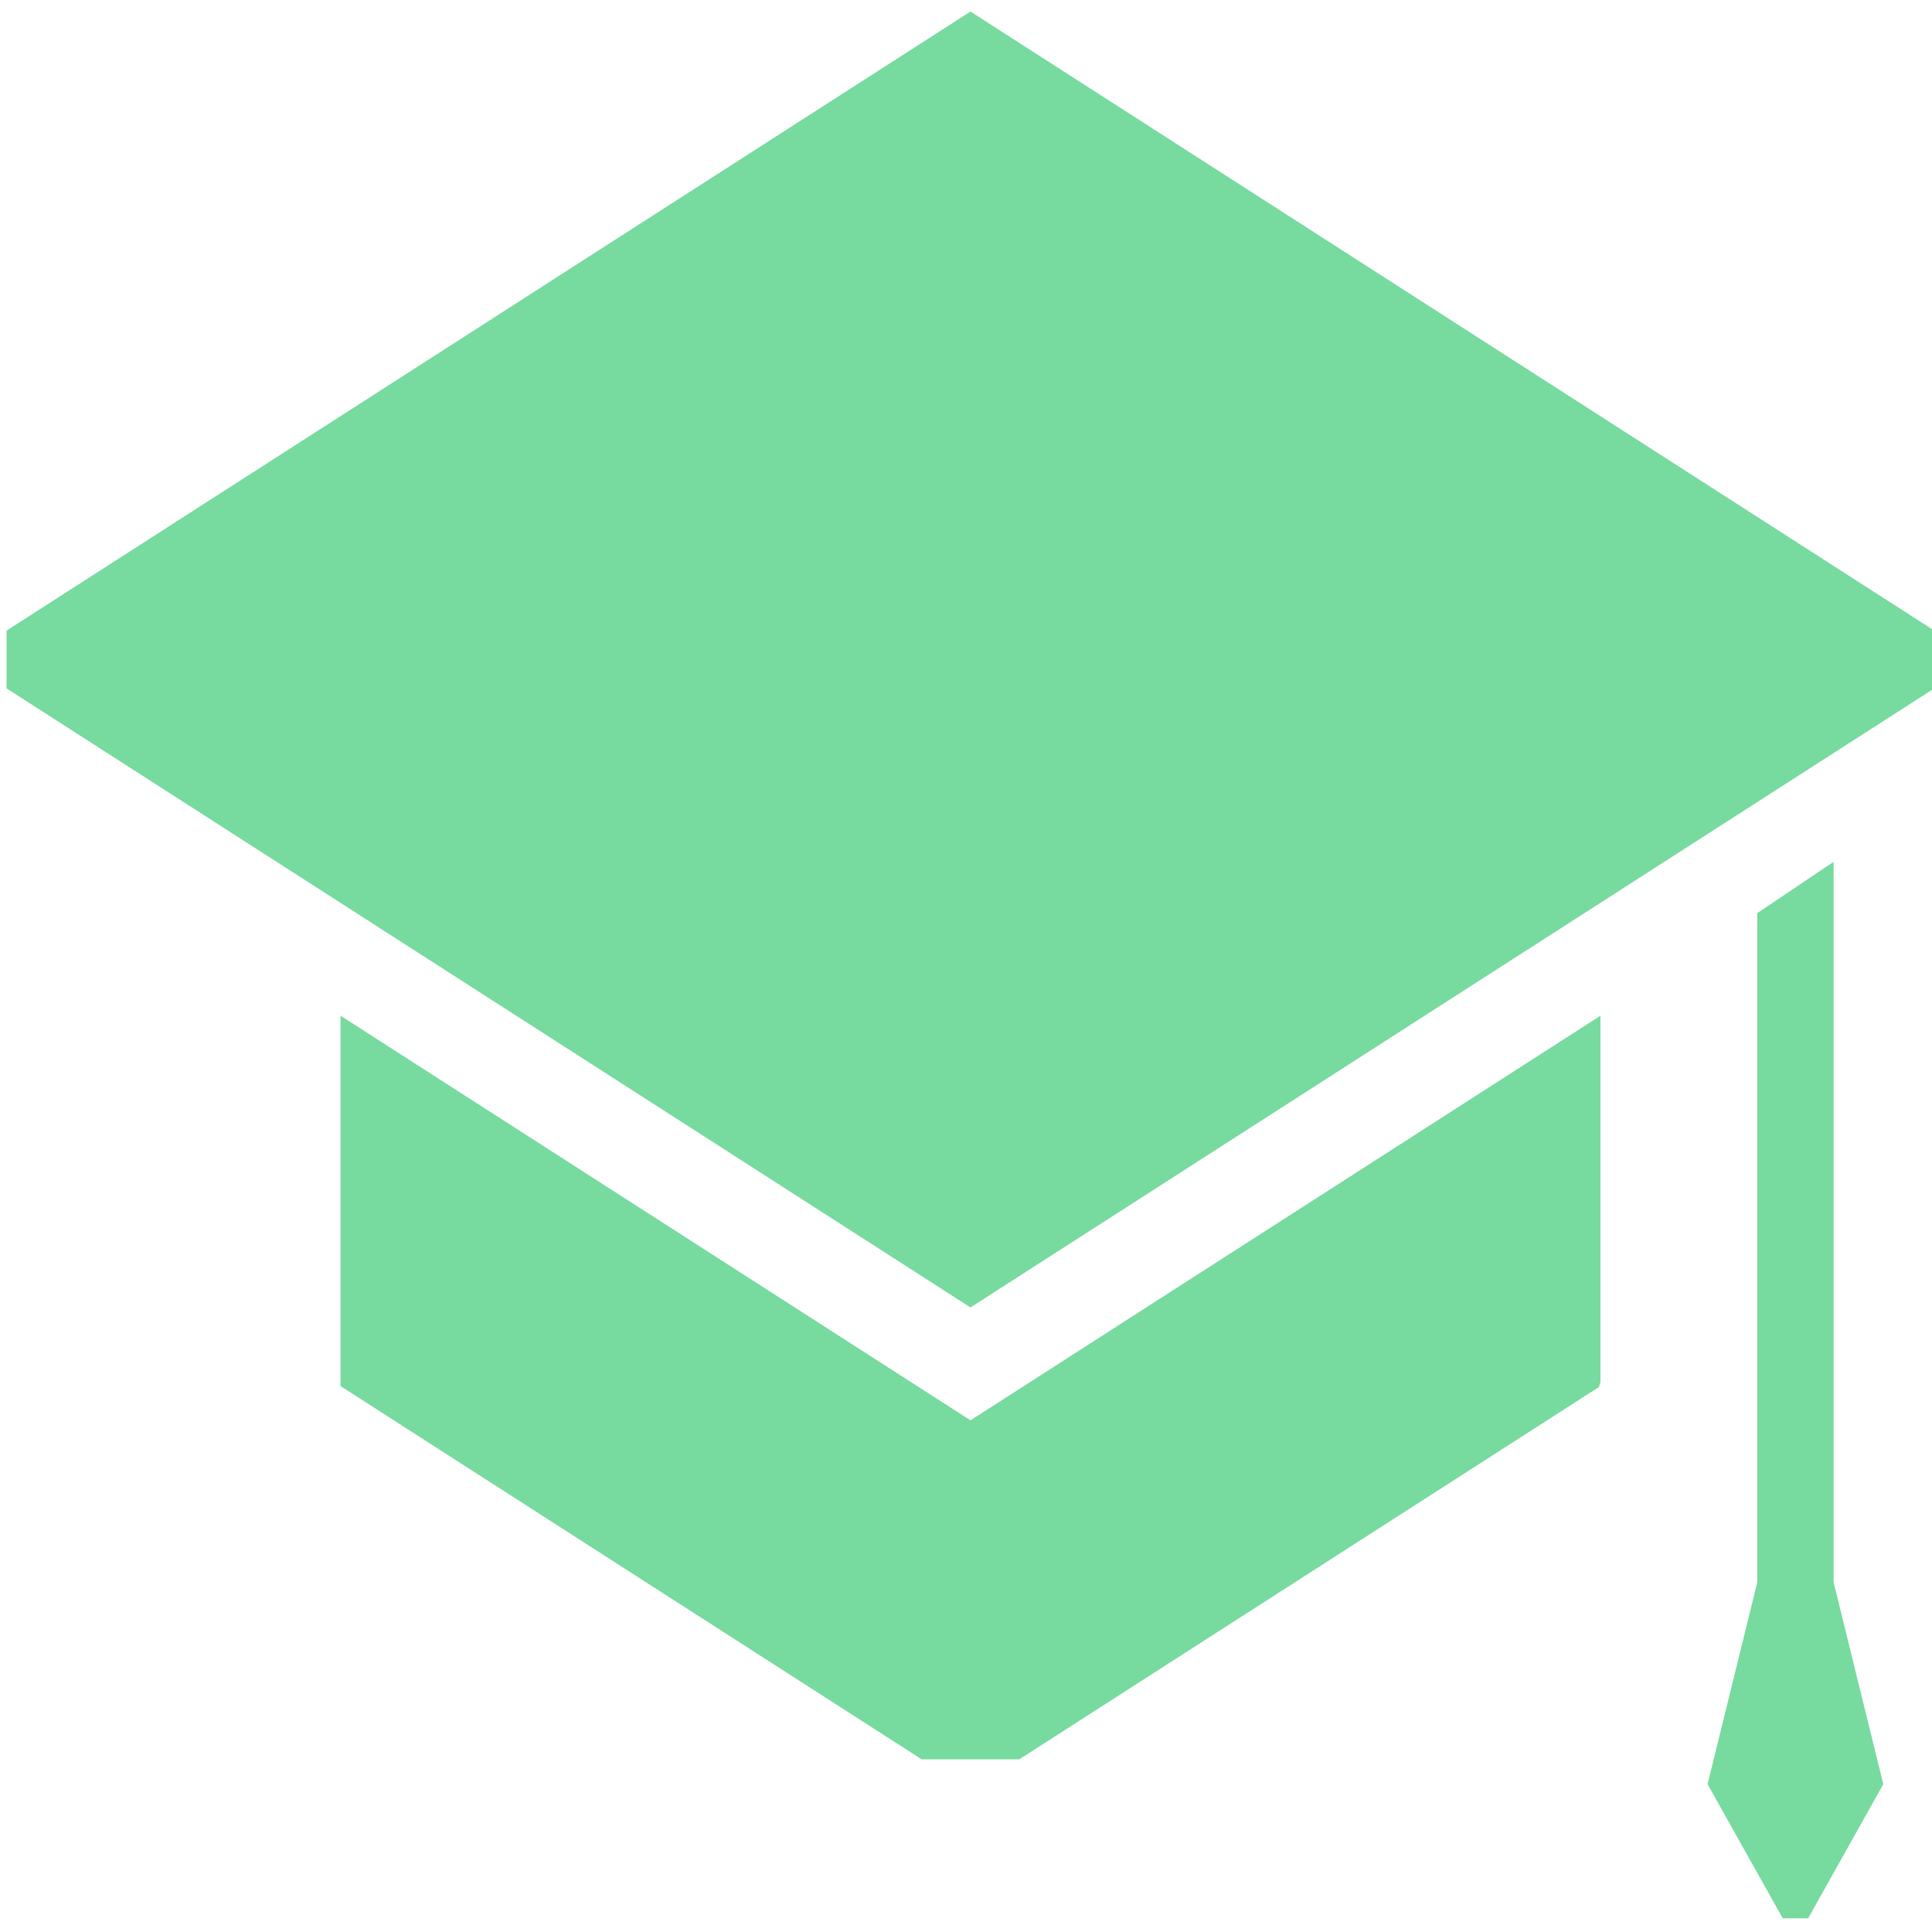 <?xml version="1.0" encoding="UTF-8" standalone="no"?>
<svg
   xmlns:dc="http://purl.org/dc/elements/1.1/"
   xmlns:cc="http://creativecommons.org/ns#"
   xmlns:rdf="http://www.w3.org/1999/02/22-rdf-syntax-ns#"
   xmlns:svg="http://www.w3.org/2000/svg"
   xmlns="http://www.w3.org/2000/svg"
   xmlns:sodipodi="http://sodipodi.sourceforge.net/DTD/sodipodi-0.dtd"
   xmlns:inkscape="http://www.inkscape.org/namespaces/inkscape"
   viewBox="0 0 48 48"
   id="svg2"
   version="1.1"
   inkscape:version="0.91 r13725"
   sodipodi:docname="applications-education-university.svg">
  <sodipodi:namedview
     pagecolor="#ffffff"
     bordercolor="#666666"
     borderopacity="1"
     objecttolerance="10"
     gridtolerance="10"
     guidetolerance="10"
     inkscape:pageopacity="0"
     inkscape:pageshadow="2"
     inkscape:window-width="1280"
     inkscape:window-height="694"
     id="namedview46"
     showgrid="false"
     inkscape:zoom="4.9166667"
     inkscape:cx="-9.1525424"
     inkscape:cy="24"
     inkscape:window-x="0"
     inkscape:window-y="0"
     inkscape:window-maximized="1"
     inkscape:current-layer="svg2" />
  <defs
     id="defs4">
    <linearGradient
       id="2"
       gradientUnits="userSpaceOnUse"
       x1="173.09"
       y1="358.15"
       x2="205.13"
       y2="7.441">
      <stop
         stop-color="#e3e3e3"
         id="stop7" />
      <stop
         offset="1"
         stop-color="#fffcff"
         id="stop9" />
    </linearGradient>
    <linearGradient
       id="3"
       x1="238.07"
       y1="372.36"
       x2="205.13"
       y2="7.441"
       gradientUnits="userSpaceOnUse">
      <stop
         stop-color="#e8e8e8"
         stop-opacity=".925"
         id="stop12" />
      <stop
         offset="1"
         stop-color="#fffcff"
         id="stop14" />
    </linearGradient>
    <linearGradient
       id="1"
       x1="226.91"
       y1="358.15"
       x2="205.13"
       y2="7.441"
       gradientUnits="userSpaceOnUse">
      <stop
         stop-color="#f3f3f3"
         id="stop17" />
      <stop
         offset="1"
         stop-color="#fffcff"
         id="stop19" />
    </linearGradient>
    <linearGradient
       y1="545.8"
       x2="0"
       y2="517.8"
       gradientUnits="userSpaceOnUse"
       id="linearGradient21">
      <stop
         stop-color="#3889e9"
         id="stop23" />
      <stop
         offset="1"
         stop-color="#5ea5fb"
         id="stop25" />
    </linearGradient>
    <linearGradient
       id="0"
       gradientUnits="userSpaceOnUse"
       x1="400.51"
       y1="546.07"
       x2="400.7"
       y2="517.77"
       gradientTransform="matrix(1.714,0,0,1.714,-662.644,-887.556)">
      <stop
         stop-color="#2fae61"
         id="stop28" />
      <stop
         offset="1"
         stop-color="#4bdf88"
         id="stop30" />
    </linearGradient>
  </defs>
  <circle
     style="fill:#5ea5fb;fill-opacity:0"
     id="circle36"
     r="23.998"
     cy="24.01"
     cx="23.979" />
  <g
     style="fill:#5fd38d;fill-opacity:0.851"
     id="g38"
     transform="matrix(0.099,0,0,0.132,0.163,-7.971)">
    <path
       inkscape:connector-curvature="0"
       id="path40"
       d="M 241.9,62.56 0,179.08 l 0,10.87 241.9,116.52 242.11,-116.63 0,-10.65 z"
       style="fill:#5fd38d" />
    <path
       inkscape:connector-curvature="0"
       id="path42"
       d="m 83.81,251.57 0,69.7 145.84,70.25 24.506,0 145.44,-70.06 c 0.14,-0.307 0.271,-0.613 0.402,-0.922 l 0,-68.972 -158.09,76.15 -158.09,-76.15"
       style="fill:#5fd38d" />
    <path
       inkscape:connector-curvature="0"
       id="path44"
       d="m 458.51,358.19 0,-135.59 -19.15,9.65 0,125.94 -12.48,38.01 18.86,25.24 6.38,0 18.86,-25.24 z"
       style="fill:#5fd38d" />
  </g>
</svg>
